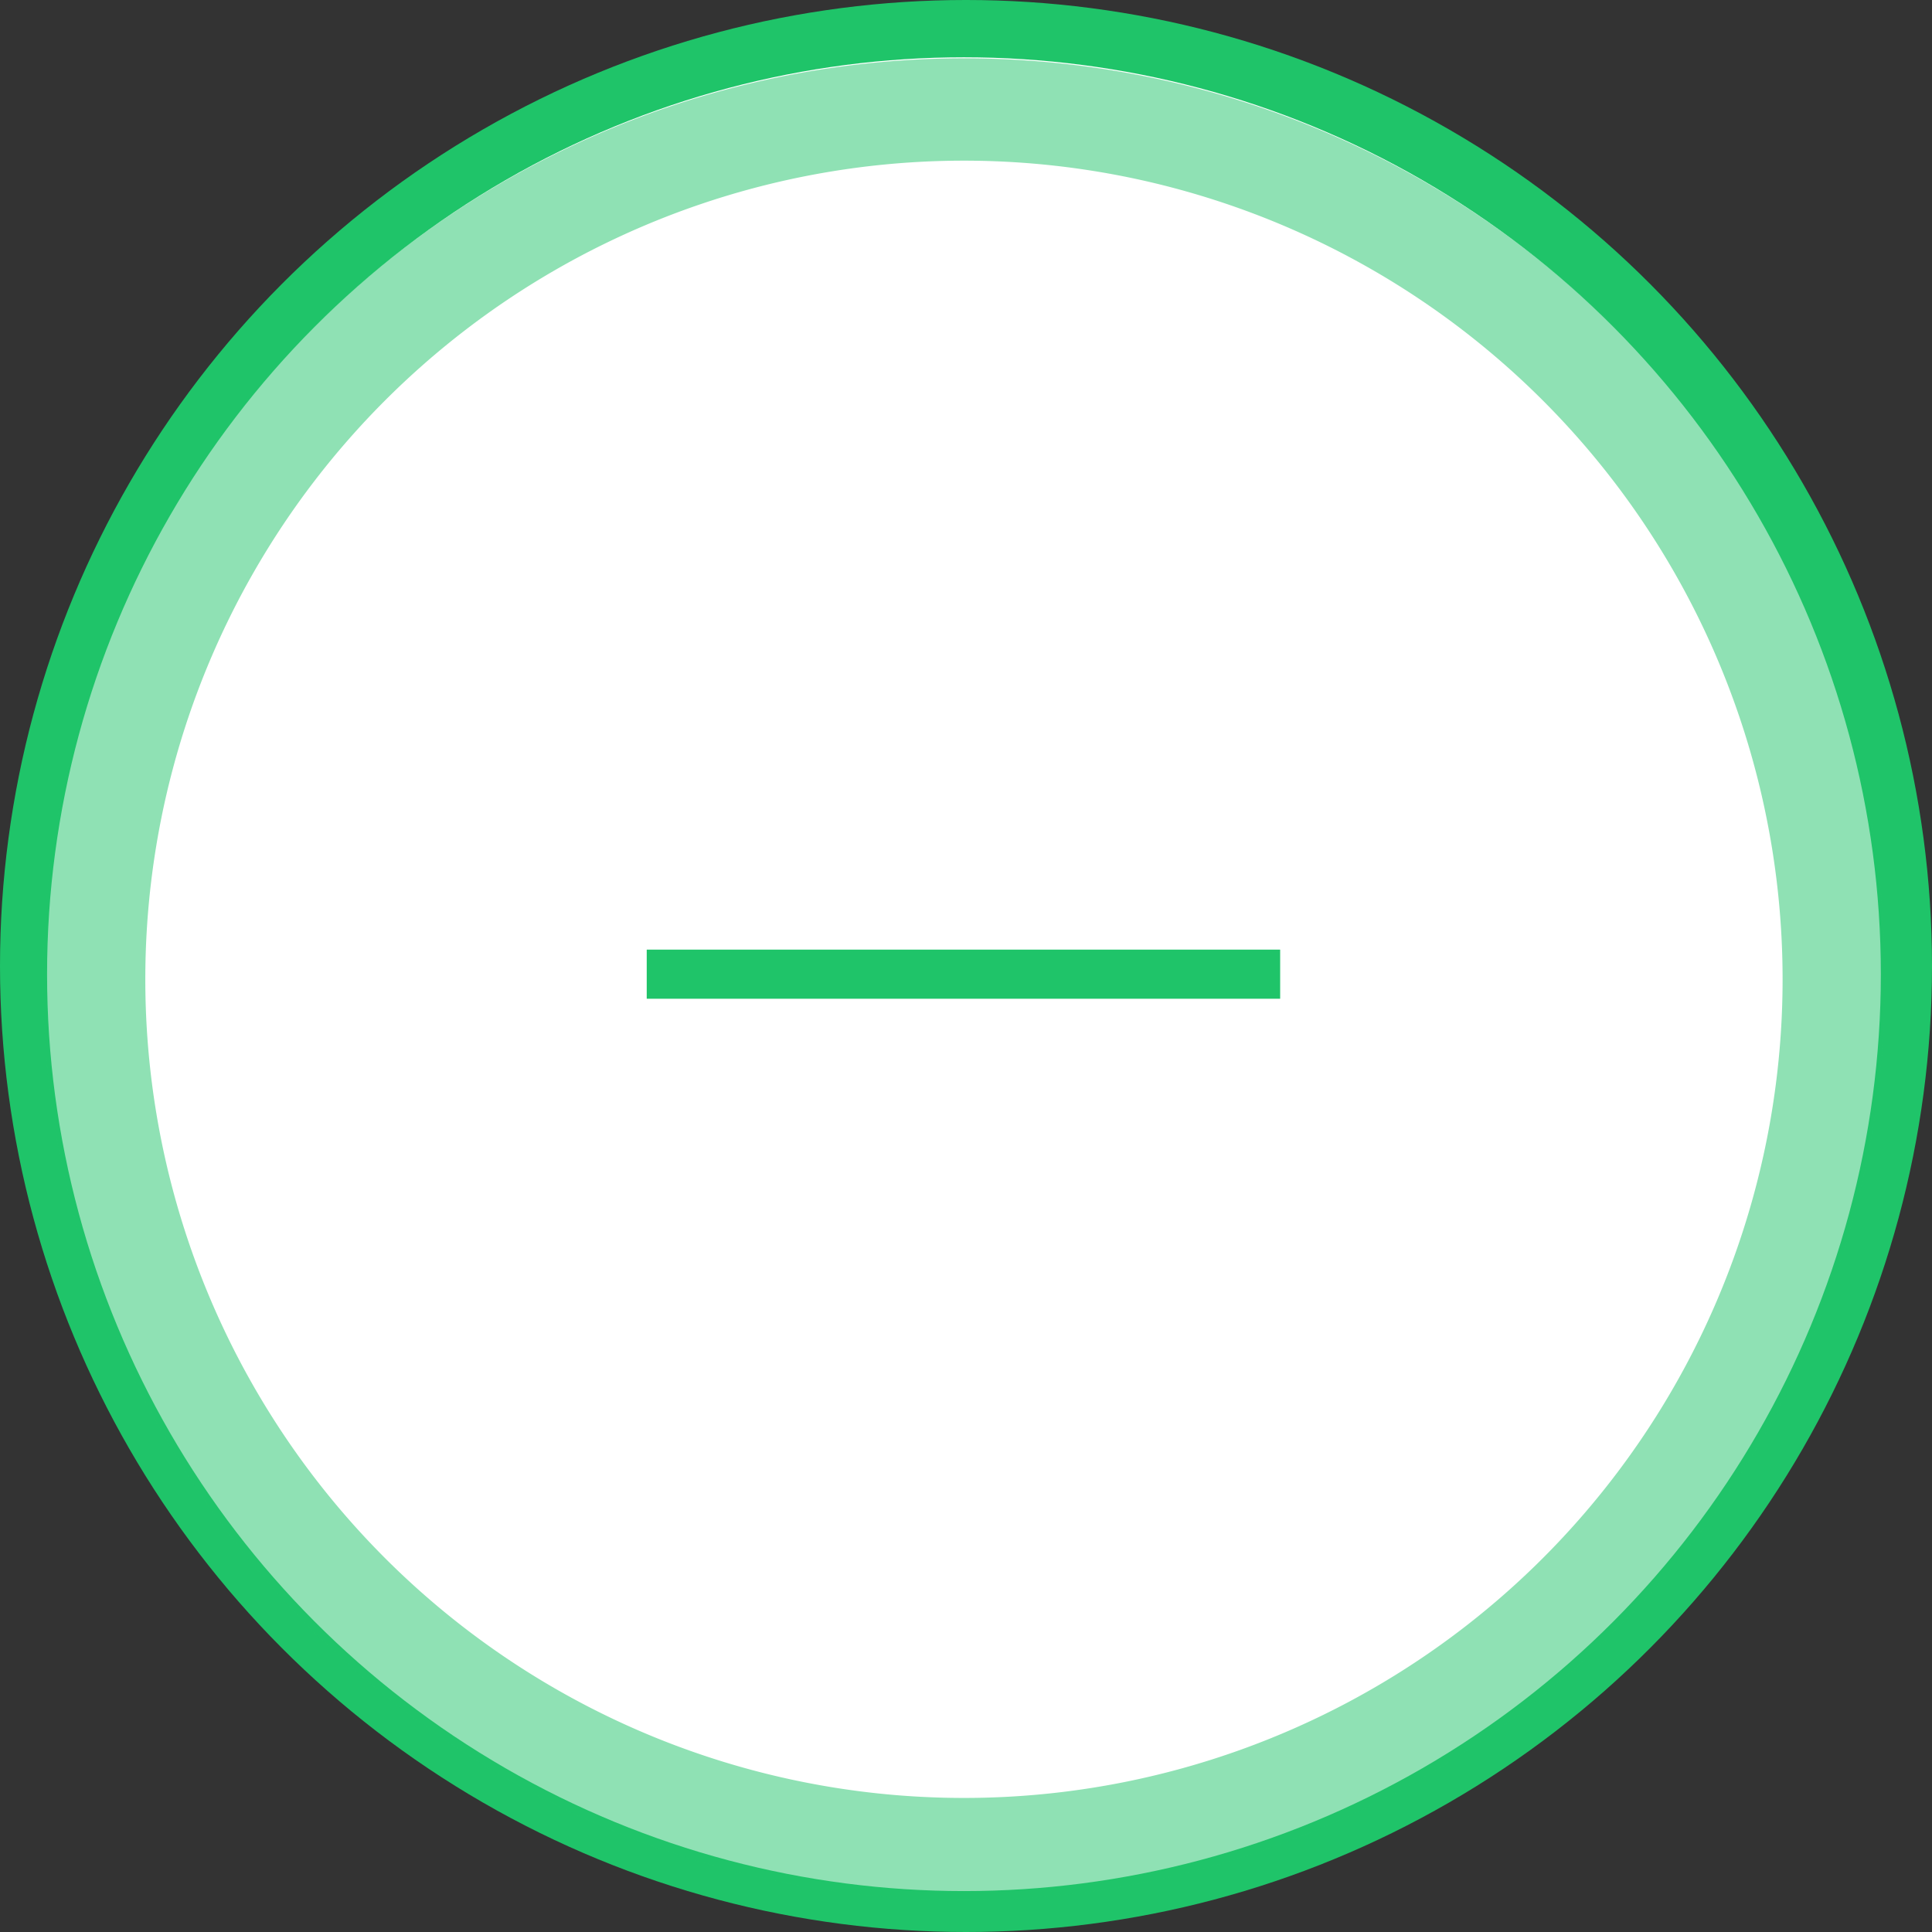 <svg xmlns="http://www.w3.org/2000/svg" width="18.88" height="18.88" viewBox="0 0 18.88 18.88">
  <rect x="0" y="0" width="18.88" height="18.88" fill="#333333" stroke="none"/>
  <title>icon-green-minus</title>
  <g id="Layer_2" data-name="Layer 2">
    <g id="_1200" data-name="1200">
      <g id="Overview_Features_-_REVEAL" data-name="Overview Features - REVEAL">
        <g>
          <circle cx="9.44" cy="9.44" r="9.44" style="fill: #1fc469"/>
          <g>
            <circle cx="9.42" cy="9.52" r="8.96" style="fill: #fff"/>
            <g style="opacity: 0.5">
              <path d="M9.42,1.57a8,8,0,1,1-8,8,8,8,0,0,1,8-8m0-1a9,9,0,1,0,9,9,9,9,0,0,0-9-9Z" style="fill: #1fc469"/>
            </g>
          </g>
          <line x1="9.16" y1="9.76" x2="9.09" y2="9.76" style="fill: #1fc469"/>
          <polygon points="9.16 9.28 8.67 9.28 6.32 9.28 6.32 9.76 8.67 9.76 9.09 9.76 12.51 9.76 12.51 9.28 9.16 9.28" style="fill: #1fc469"/>
        </g>
      </g>
    </g>
  </g>
</svg>
